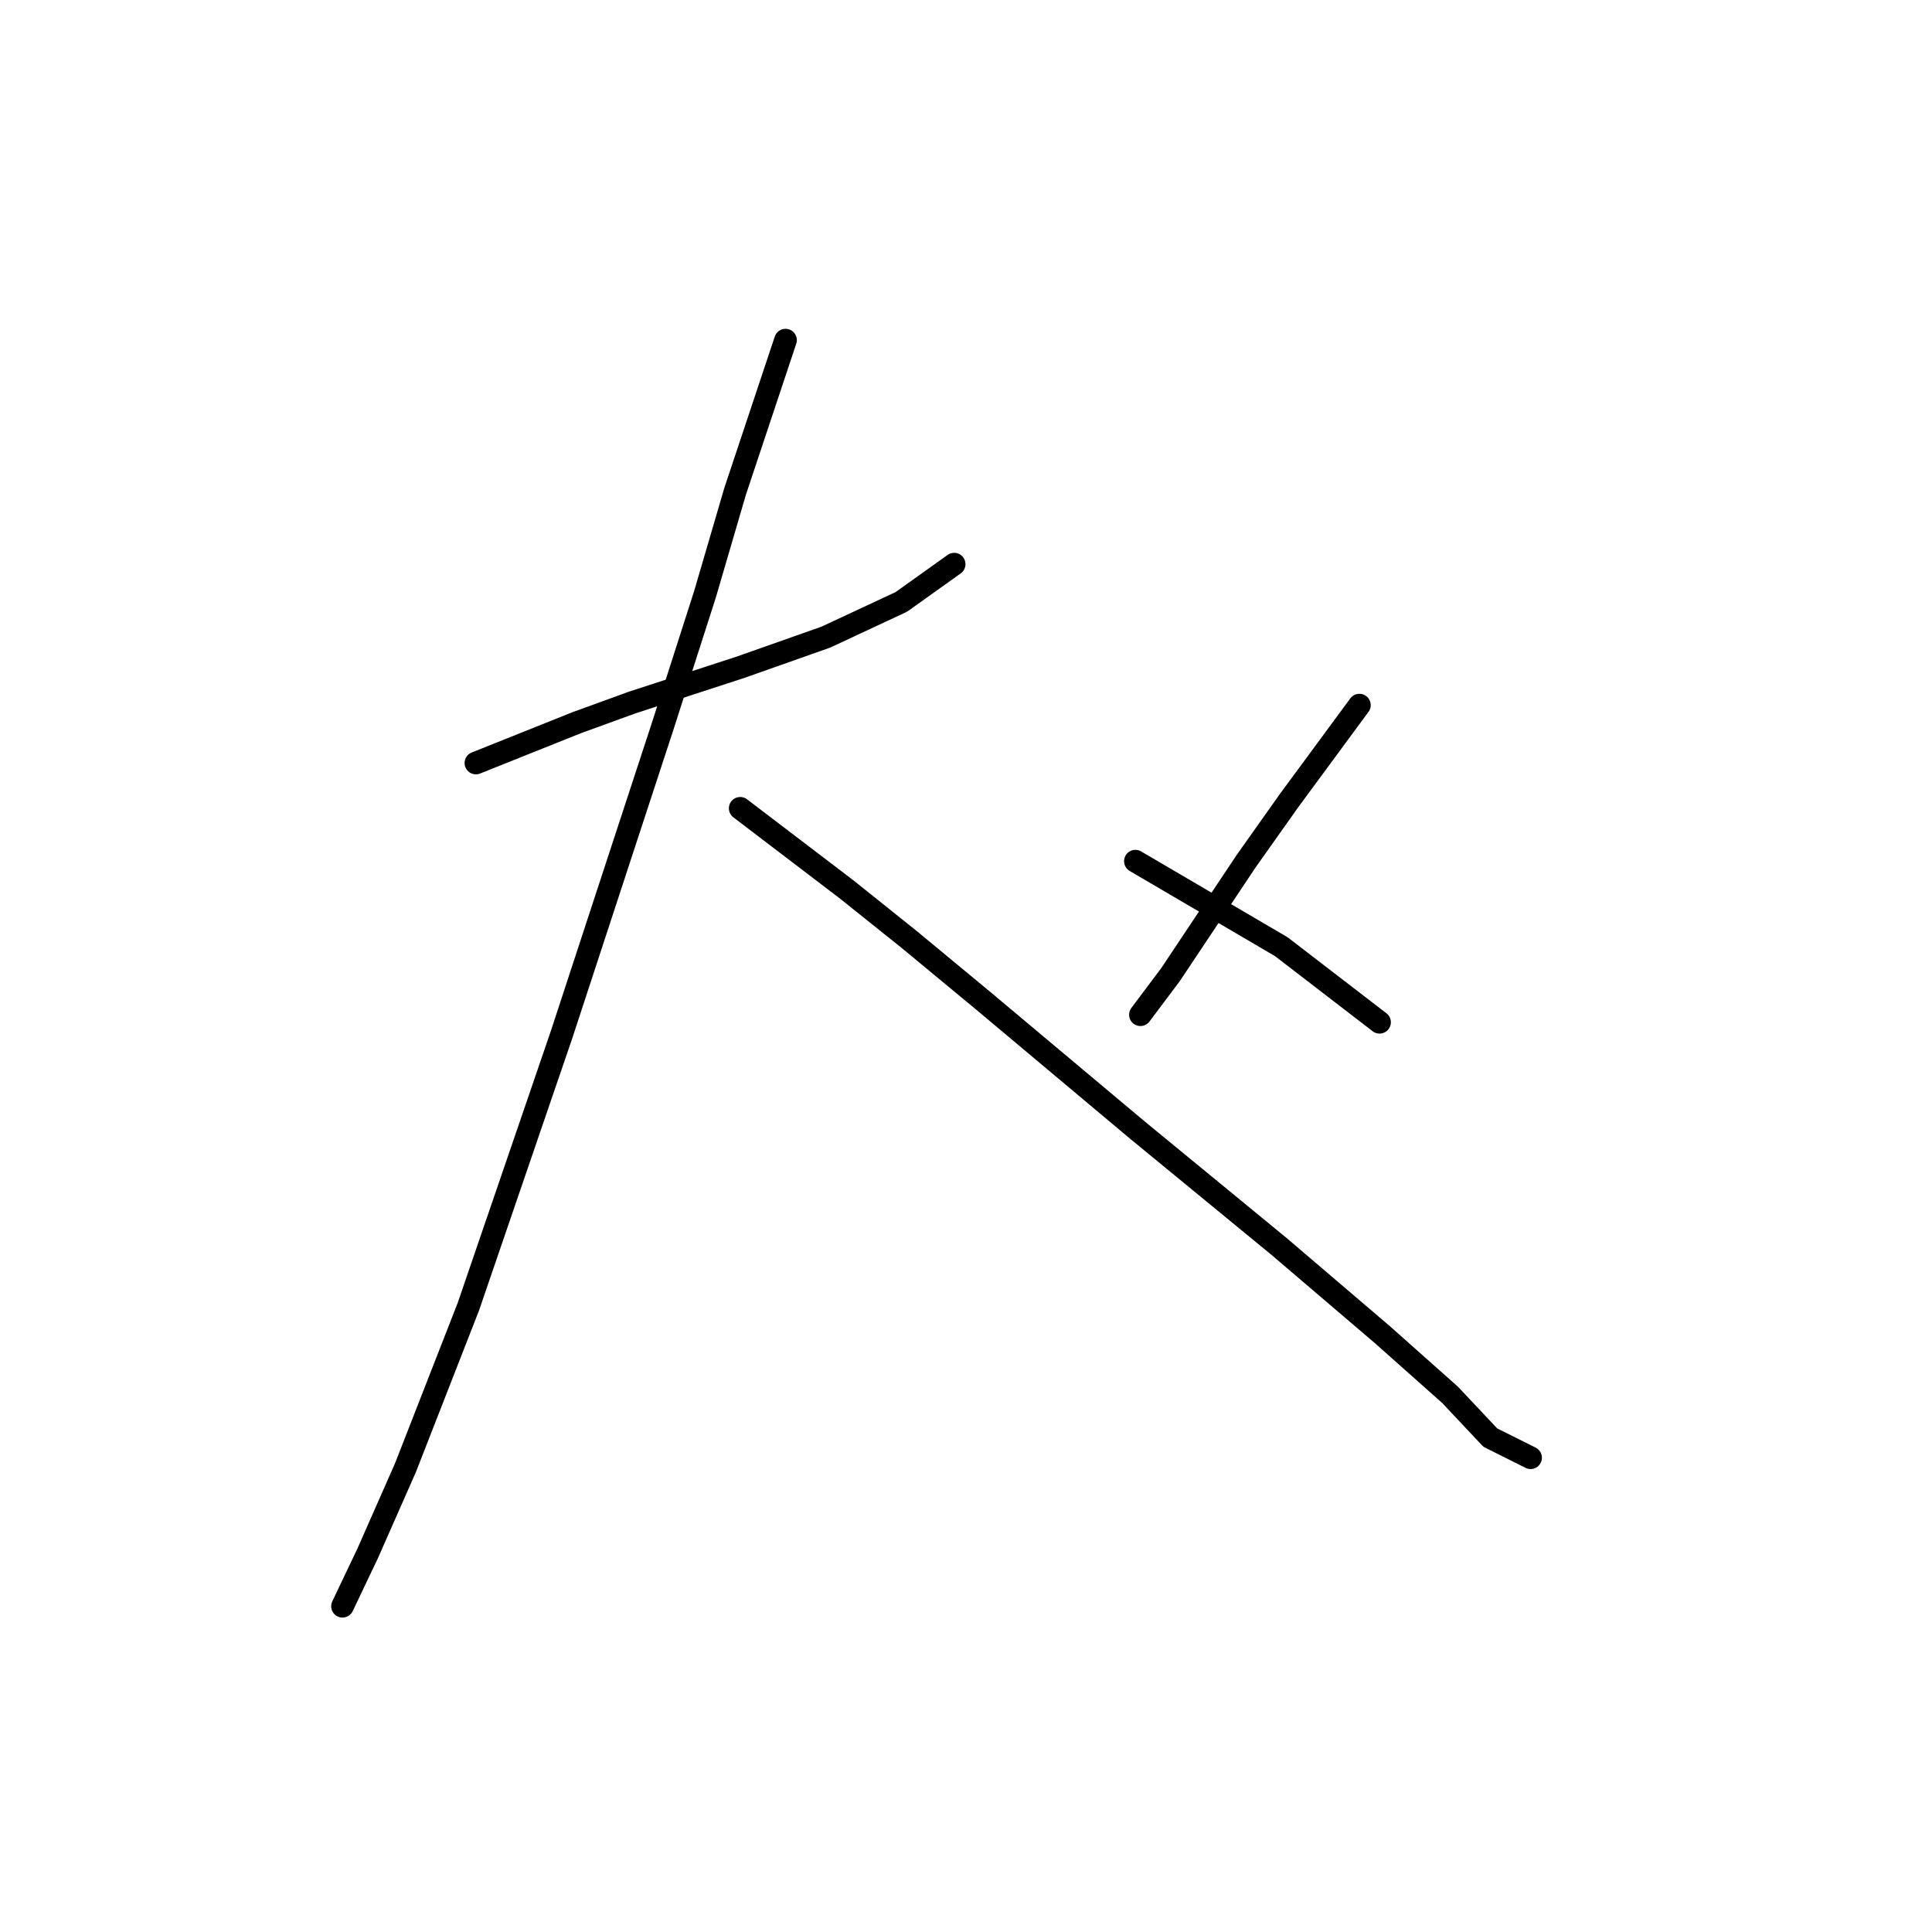 <?xml version="1.0" standalone="no"?>
    <svg width="256" height="256" xmlns="http://www.w3.org/2000/svg" version="1.1">
    <polyline stroke="black" stroke-width="3" stroke-linecap="round" fill="transparent" stroke-linejoin="round" points="63.06 101.103 69.731 98.434 76.401 95.766 83.739 93.098 98.081 88.429 103.751 86.427 109.421 84.426 119.427 79.757 126.431 74.754 126.431 74.754 " />
        <polyline stroke="black" stroke-width="3" stroke-linecap="round" fill="transparent" stroke-linejoin="round" points="104.084 45.069 100.749 55.075 97.414 65.081 93.411 78.756 87.741 96.433 74.4 137.124 62.059 173.145 53.721 194.491 48.718 205.832 45.383 212.836 45.383 212.836 " />
        <polyline stroke="black" stroke-width="3" stroke-linecap="round" fill="transparent" stroke-linejoin="round" points="98.081 107.106 105.085 112.443 112.089 117.779 120.427 124.45 130.1 132.455 150.779 149.798 169.456 165.141 183.131 176.814 192.137 184.819 197.473 190.489 202.81 193.157 202.81 193.157 " />
        <polyline stroke="black" stroke-width="3" stroke-linecap="round" fill="transparent" stroke-linejoin="round" points="180.129 93.431 175.46 99.769 170.791 106.106 165.121 114.11 155.115 129.119 151.112 134.456 151.112 134.456 " />
        <polyline stroke="black" stroke-width="3" stroke-linecap="round" fill="transparent" stroke-linejoin="round" points="150.445 114.11 160.118 119.78 169.79 125.45 182.798 135.456 182.798 135.456 " />
        </svg>